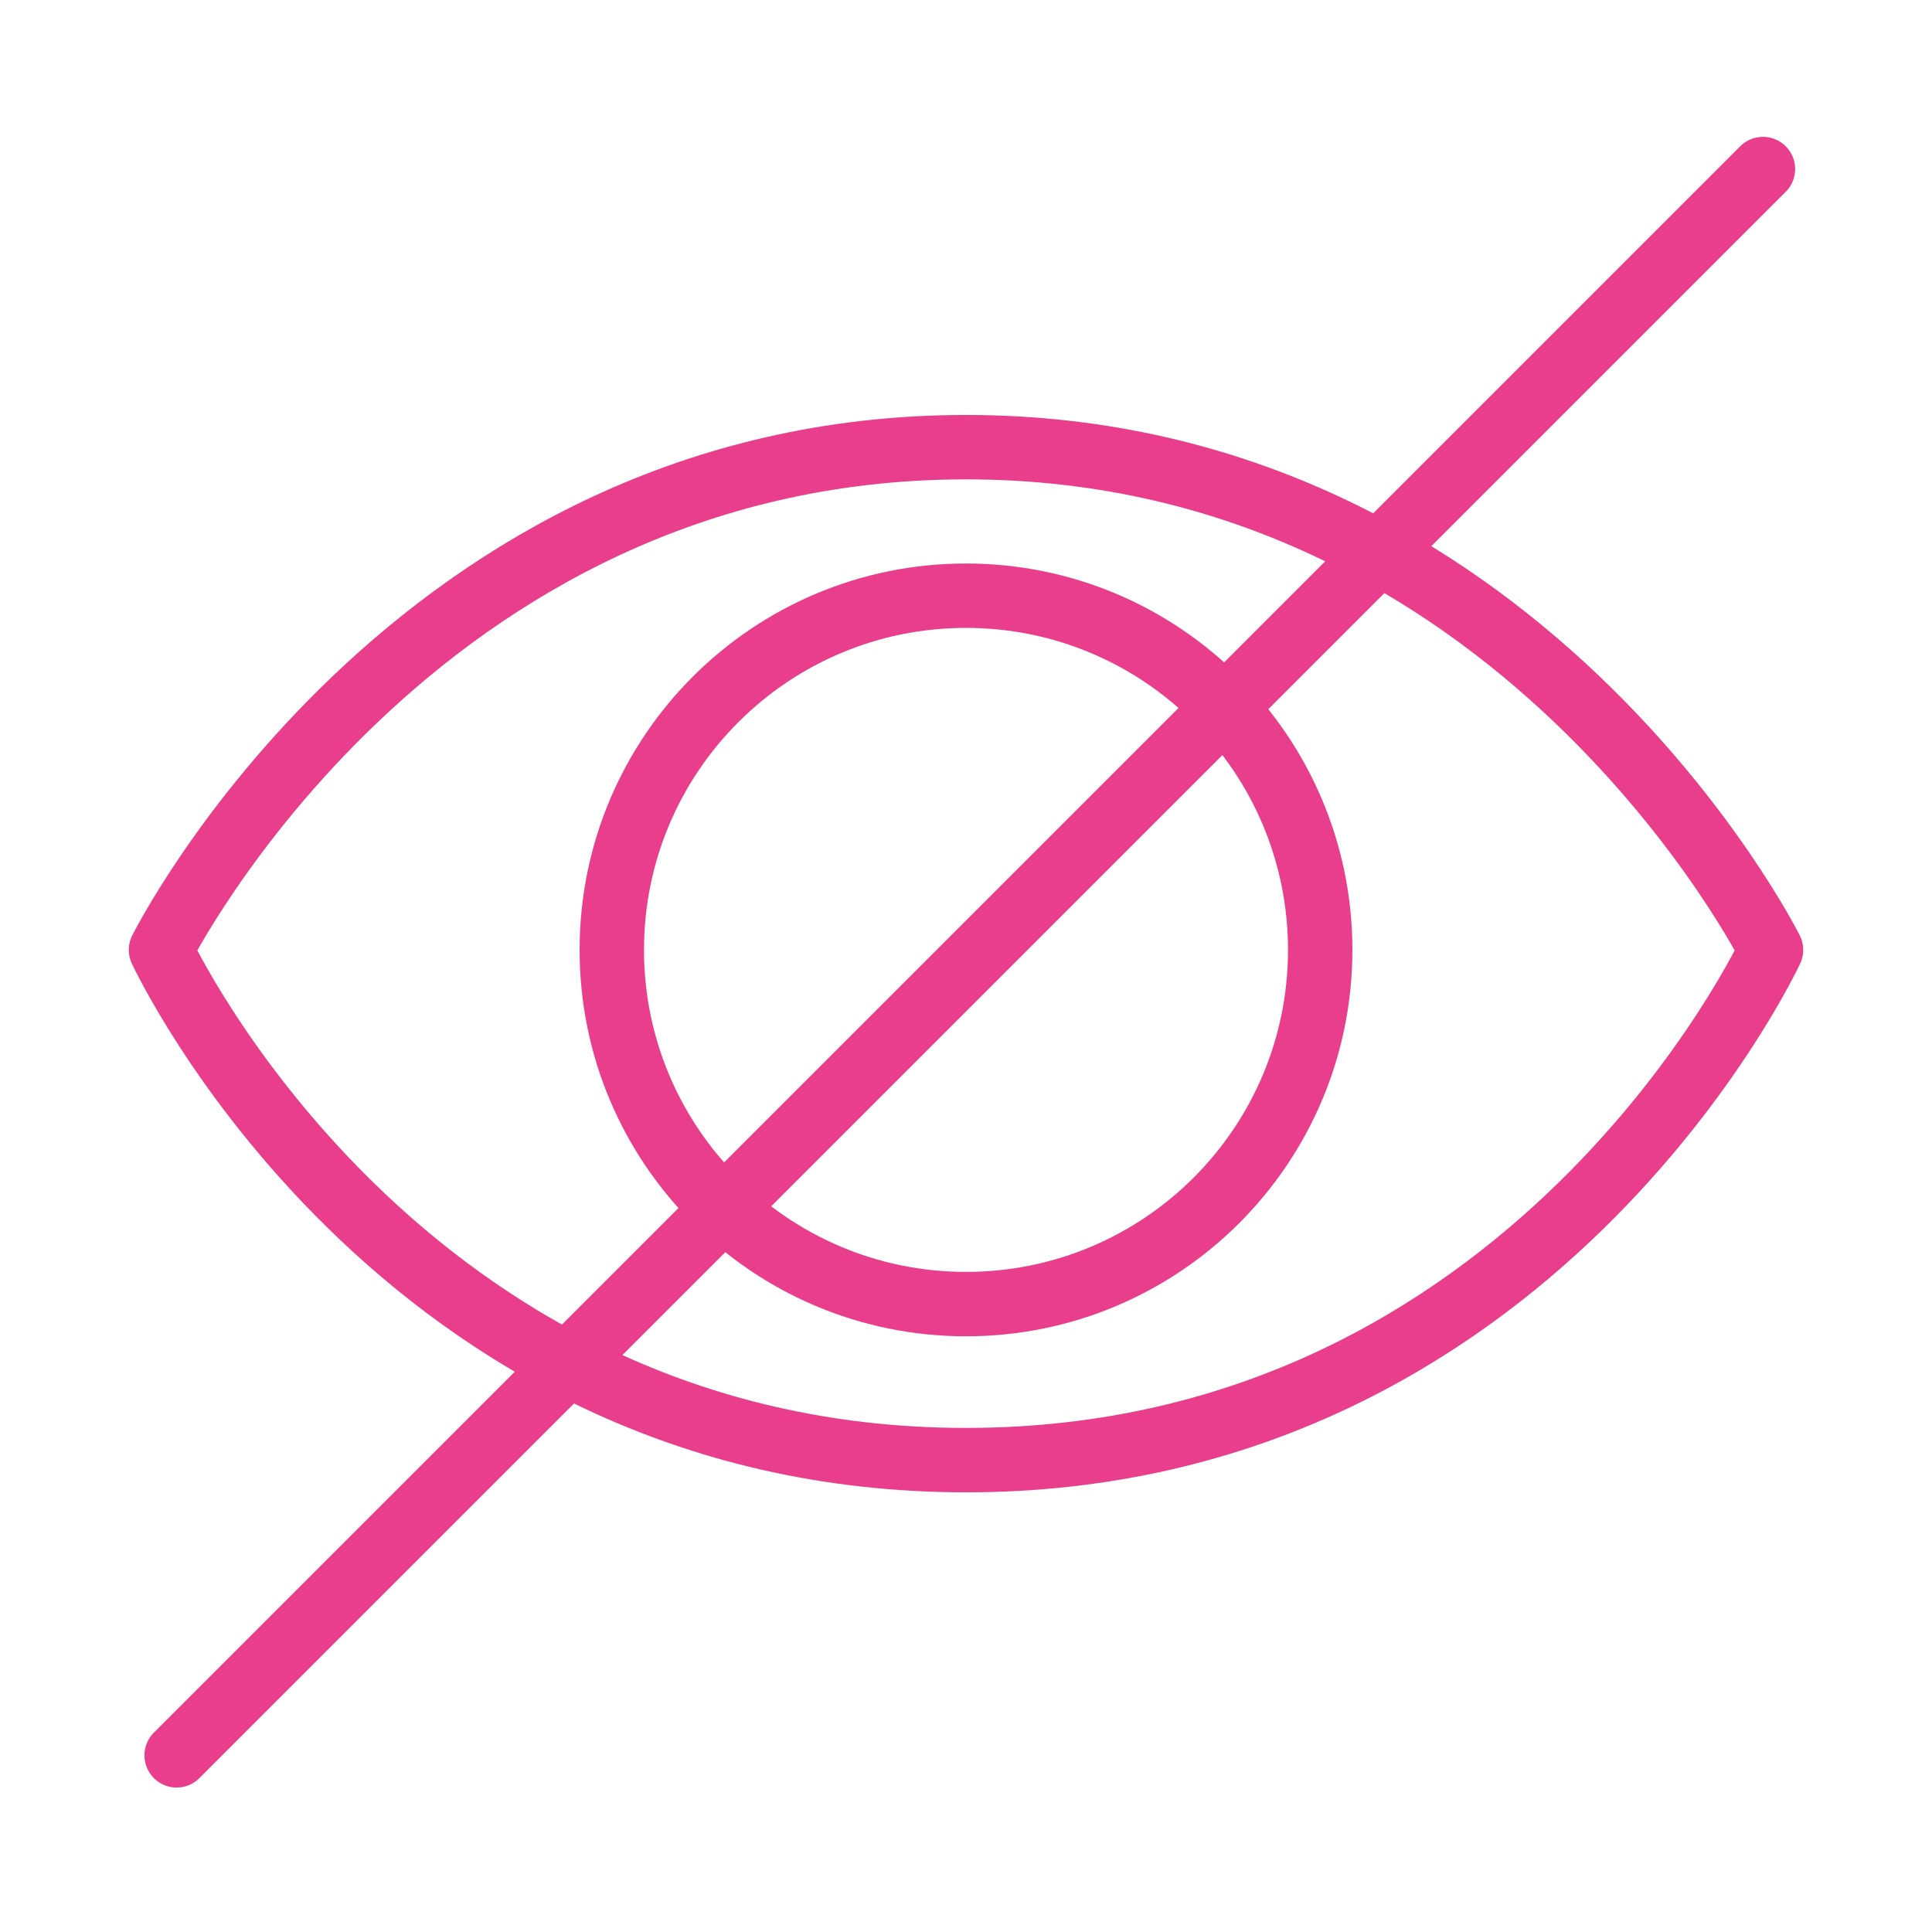 <svg width="120" height="120" viewBox="0 0 120 120" fill="none" xmlns="http://www.w3.org/2000/svg">
<g id="eye-3">
<g id="eye-3_2">
<path id="Layer 1" fill-rule="evenodd" clip-rule="evenodd" d="M60 90.691C95.31 90.691 110 59 110 59C110 59 94.39 27.774 60 27.774C25.61 27.774 10 59 10 59C10 59 24.69 90.691 60 90.691Z" stroke="#E83E8C" stroke-width="4" stroke-linecap="round" stroke-linejoin="round"/>
<path id="Layer 2" fill-rule="evenodd" clip-rule="evenodd" d="M60 81C72.15 81 82 71.15 82 59C82 46.85 72.15 37 60 37C47.85 37 38 46.85 38 59C38 71.15 47.85 81 60 81Z" stroke="#E83E8C" stroke-width="4" stroke-linecap="round" stroke-linejoin="round"/>
<path id="Layer 3" d="M109.5 10.5L10.972 109.028" stroke="#E83E8C" stroke-width="4" stroke-linecap="round" stroke-linejoin="round"/>
</g>
</g>
</svg>
